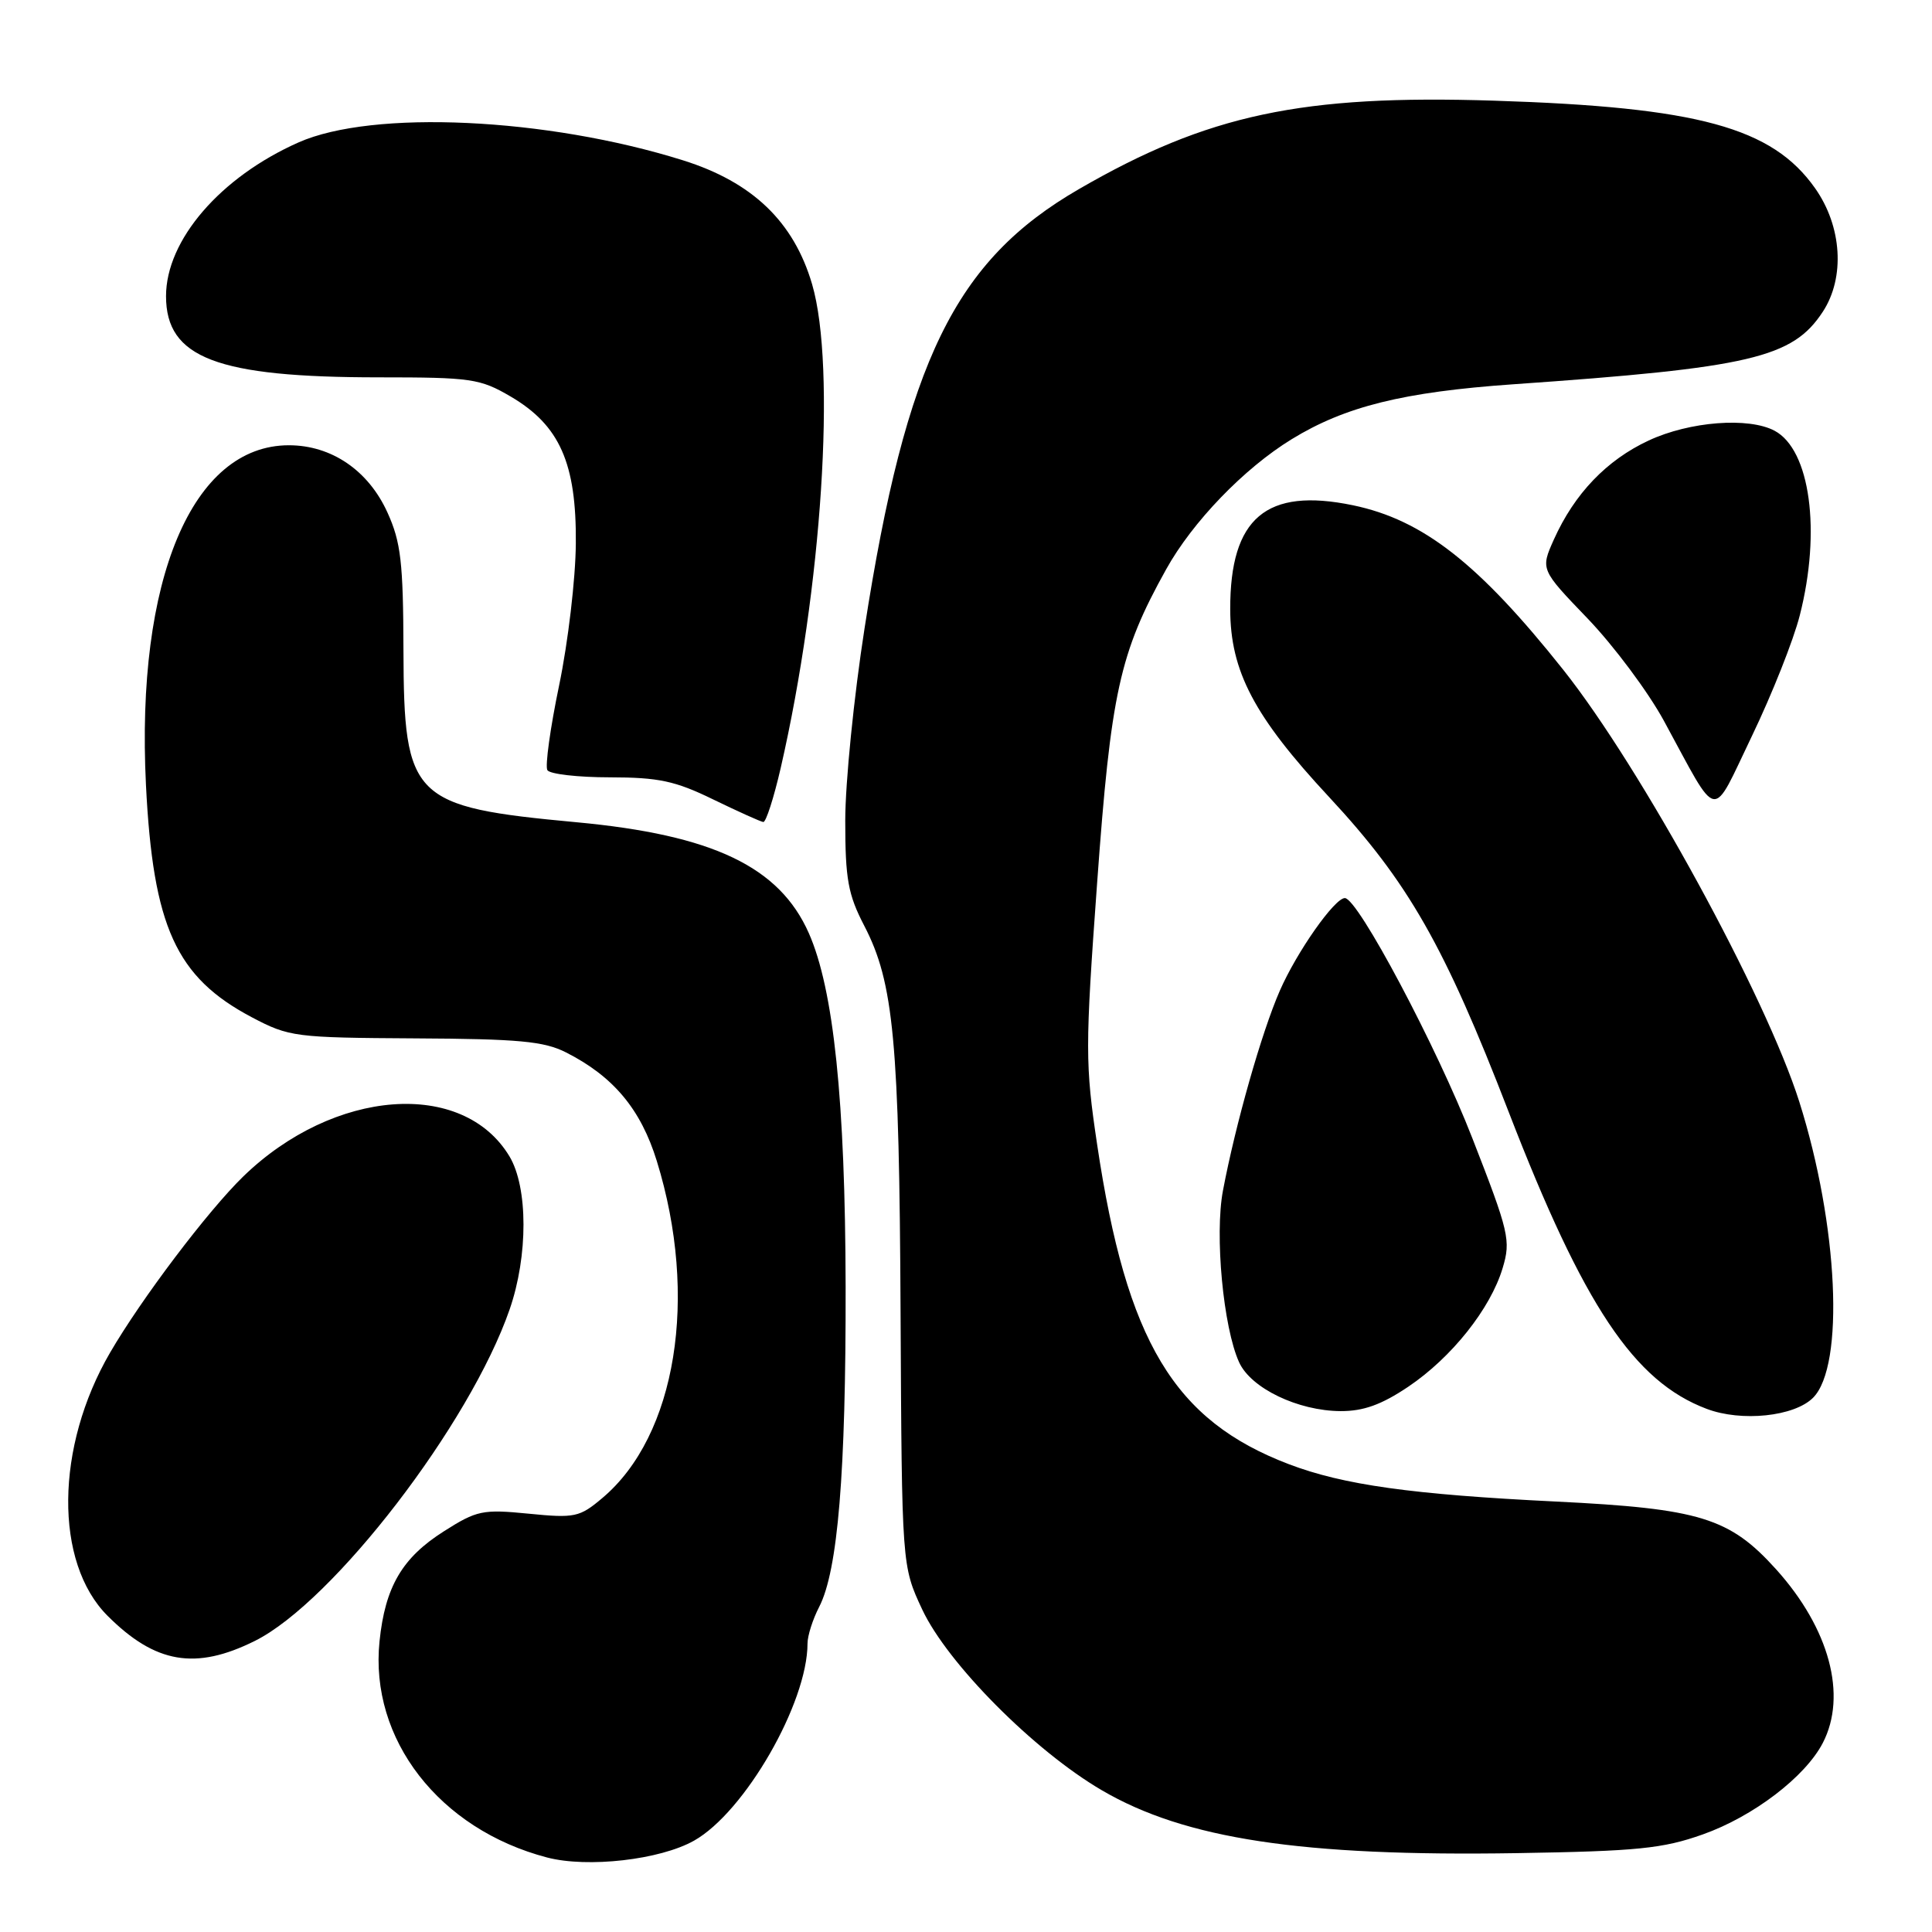 <?xml version="1.0" encoding="UTF-8" standalone="no"?>
<!DOCTYPE svg PUBLIC "-//W3C//DTD SVG 1.1//EN" "http://www.w3.org/Graphics/SVG/1.1/DTD/svg11.dtd" >
<svg xmlns="http://www.w3.org/2000/svg" xmlns:xlink="http://www.w3.org/1999/xlink" version="1.1" viewBox="0 0 256 256">
 <g >
 <path fill="currentColor"
d=" M 91.96 243.90 C 98.68 240.12 107.00 225.67 107.00 217.77 C 107.00 216.74 107.70 214.55 108.55 212.91 C 111.02 208.12 112.09 195.18 112.05 170.50 C 112.00 145.84 110.47 131.11 107.17 123.64 C 103.27 114.84 94.45 110.63 76.37 108.95 C 54.57 106.92 53.52 105.87 53.46 86.17 C 53.43 74.51 53.12 71.83 51.34 67.91 C 48.81 62.33 43.92 59.00 38.28 59.00 C 25.47 59.00 17.99 76.78 19.34 104.00 C 20.28 122.81 23.32 129.49 33.38 134.80 C 38.32 137.40 39.08 137.50 55.00 137.59 C 68.71 137.66 72.09 137.97 75.00 139.45 C 81.28 142.63 84.91 146.98 87.03 153.84 C 92.60 171.86 89.62 190.25 79.81 198.50 C 76.80 201.04 76.17 201.18 70.04 200.57 C 63.95 199.97 63.18 200.13 58.81 202.91 C 53.29 206.41 51.03 210.26 50.29 217.48 C 48.95 230.45 58.20 242.39 72.50 246.13 C 77.87 247.53 87.45 246.44 91.96 243.90 Z  M 225.63 243.07 C 232.31 240.70 239.20 235.45 241.53 230.95 C 244.79 224.65 242.41 215.79 235.35 207.95 C 229.18 201.11 225.27 199.90 206.11 198.96 C 187.10 198.03 178.01 196.76 170.80 194.02 C 155.56 188.22 149.28 177.77 145.38 151.68 C 143.79 141.03 143.78 138.92 145.37 117.06 C 147.20 91.77 148.34 86.55 154.52 75.44 C 158.01 69.15 164.85 62.06 171.15 58.20 C 178.24 53.85 185.95 51.94 200.50 50.92 C 231.95 48.73 237.53 47.42 241.53 41.31 C 244.50 36.78 244.08 29.99 240.50 24.93 C 234.82 16.88 224.99 14.20 198.00 13.34 C 172.51 12.52 160.05 15.17 142.96 25.06 C 126.55 34.55 120.07 47.82 114.56 83.24 C 113.15 92.26 112.00 103.73 112.00 108.73 C 112.00 116.49 112.37 118.53 114.52 122.67 C 118.43 130.20 119.16 137.97 119.33 174.00 C 119.50 207.50 119.50 207.50 122.20 213.27 C 125.56 220.43 137.03 231.98 146.00 237.22 C 157.02 243.67 172.48 246.01 201.00 245.55 C 216.96 245.29 220.34 244.95 225.63 243.07 Z  M 33.77 217.43 C 44.17 212.25 62.28 188.68 67.53 173.50 C 69.99 166.40 69.97 157.34 67.51 153.23 C 61.34 142.96 44.24 144.24 32.24 155.88 C 27.55 160.44 18.75 172.07 14.58 179.24 C 7.32 191.72 7.17 207.02 14.25 214.10 C 20.58 220.43 25.92 221.34 33.77 217.43 Z  M 240.24 185.21 C 244.45 180.99 243.58 162.32 238.42 146.00 C 233.98 131.99 217.45 101.73 207.14 88.75 C 195.94 74.66 188.55 68.88 179.27 66.95 C 167.79 64.57 162.99 68.62 163.01 80.71 C 163.02 88.94 166.18 94.94 176.11 105.61 C 186.60 116.89 191.39 125.28 199.92 147.37 C 209.85 173.05 216.52 183.05 226.14 186.68 C 230.76 188.43 237.75 187.70 240.24 185.21 Z  M 186.60 183.75 C 192.35 179.88 197.50 173.41 199.11 168.02 C 200.21 164.36 199.96 163.29 195.09 150.81 C 190.37 138.68 179.92 119.00 178.20 119.00 C 176.84 119.00 171.83 126.13 169.58 131.28 C 167.17 136.79 163.71 148.97 162.05 157.75 C 160.93 163.62 162.09 175.91 164.19 180.51 C 165.75 183.95 171.99 186.95 177.64 186.98 C 180.67 186.99 183.06 186.13 186.60 183.75 Z  M 103.45 101.75 C 108.92 77.90 110.82 48.65 107.61 37.67 C 105.18 29.38 99.71 24.13 90.49 21.24 C 72.43 15.58 49.39 14.51 39.56 18.87 C 29.20 23.46 22.00 31.81 22.00 39.24 C 22.00 47.43 28.74 50.00 50.21 50.00 C 62.45 50.00 63.61 50.17 67.66 52.54 C 74.16 56.35 76.39 61.37 76.30 72.00 C 76.27 76.67 75.27 85.13 74.09 90.80 C 72.91 96.46 72.21 101.53 72.53 102.05 C 72.85 102.57 76.58 103.00 80.81 103.00 C 87.27 103.01 89.46 103.47 94.50 105.93 C 97.80 107.53 100.79 108.88 101.14 108.92 C 101.49 108.97 102.53 105.74 103.45 101.75 Z  M 238.48 81.54 C 241.33 70.37 239.86 59.60 235.15 57.08 C 231.71 55.24 223.88 55.84 218.46 58.37 C 212.89 60.96 208.63 65.41 205.90 71.48 C 204.12 75.46 204.12 75.46 210.39 81.98 C 213.83 85.57 218.37 91.65 220.47 95.50 C 227.88 109.11 226.66 108.90 232.16 97.48 C 234.80 91.99 237.65 84.82 238.48 81.54 Z "/>
</g>
</svg>